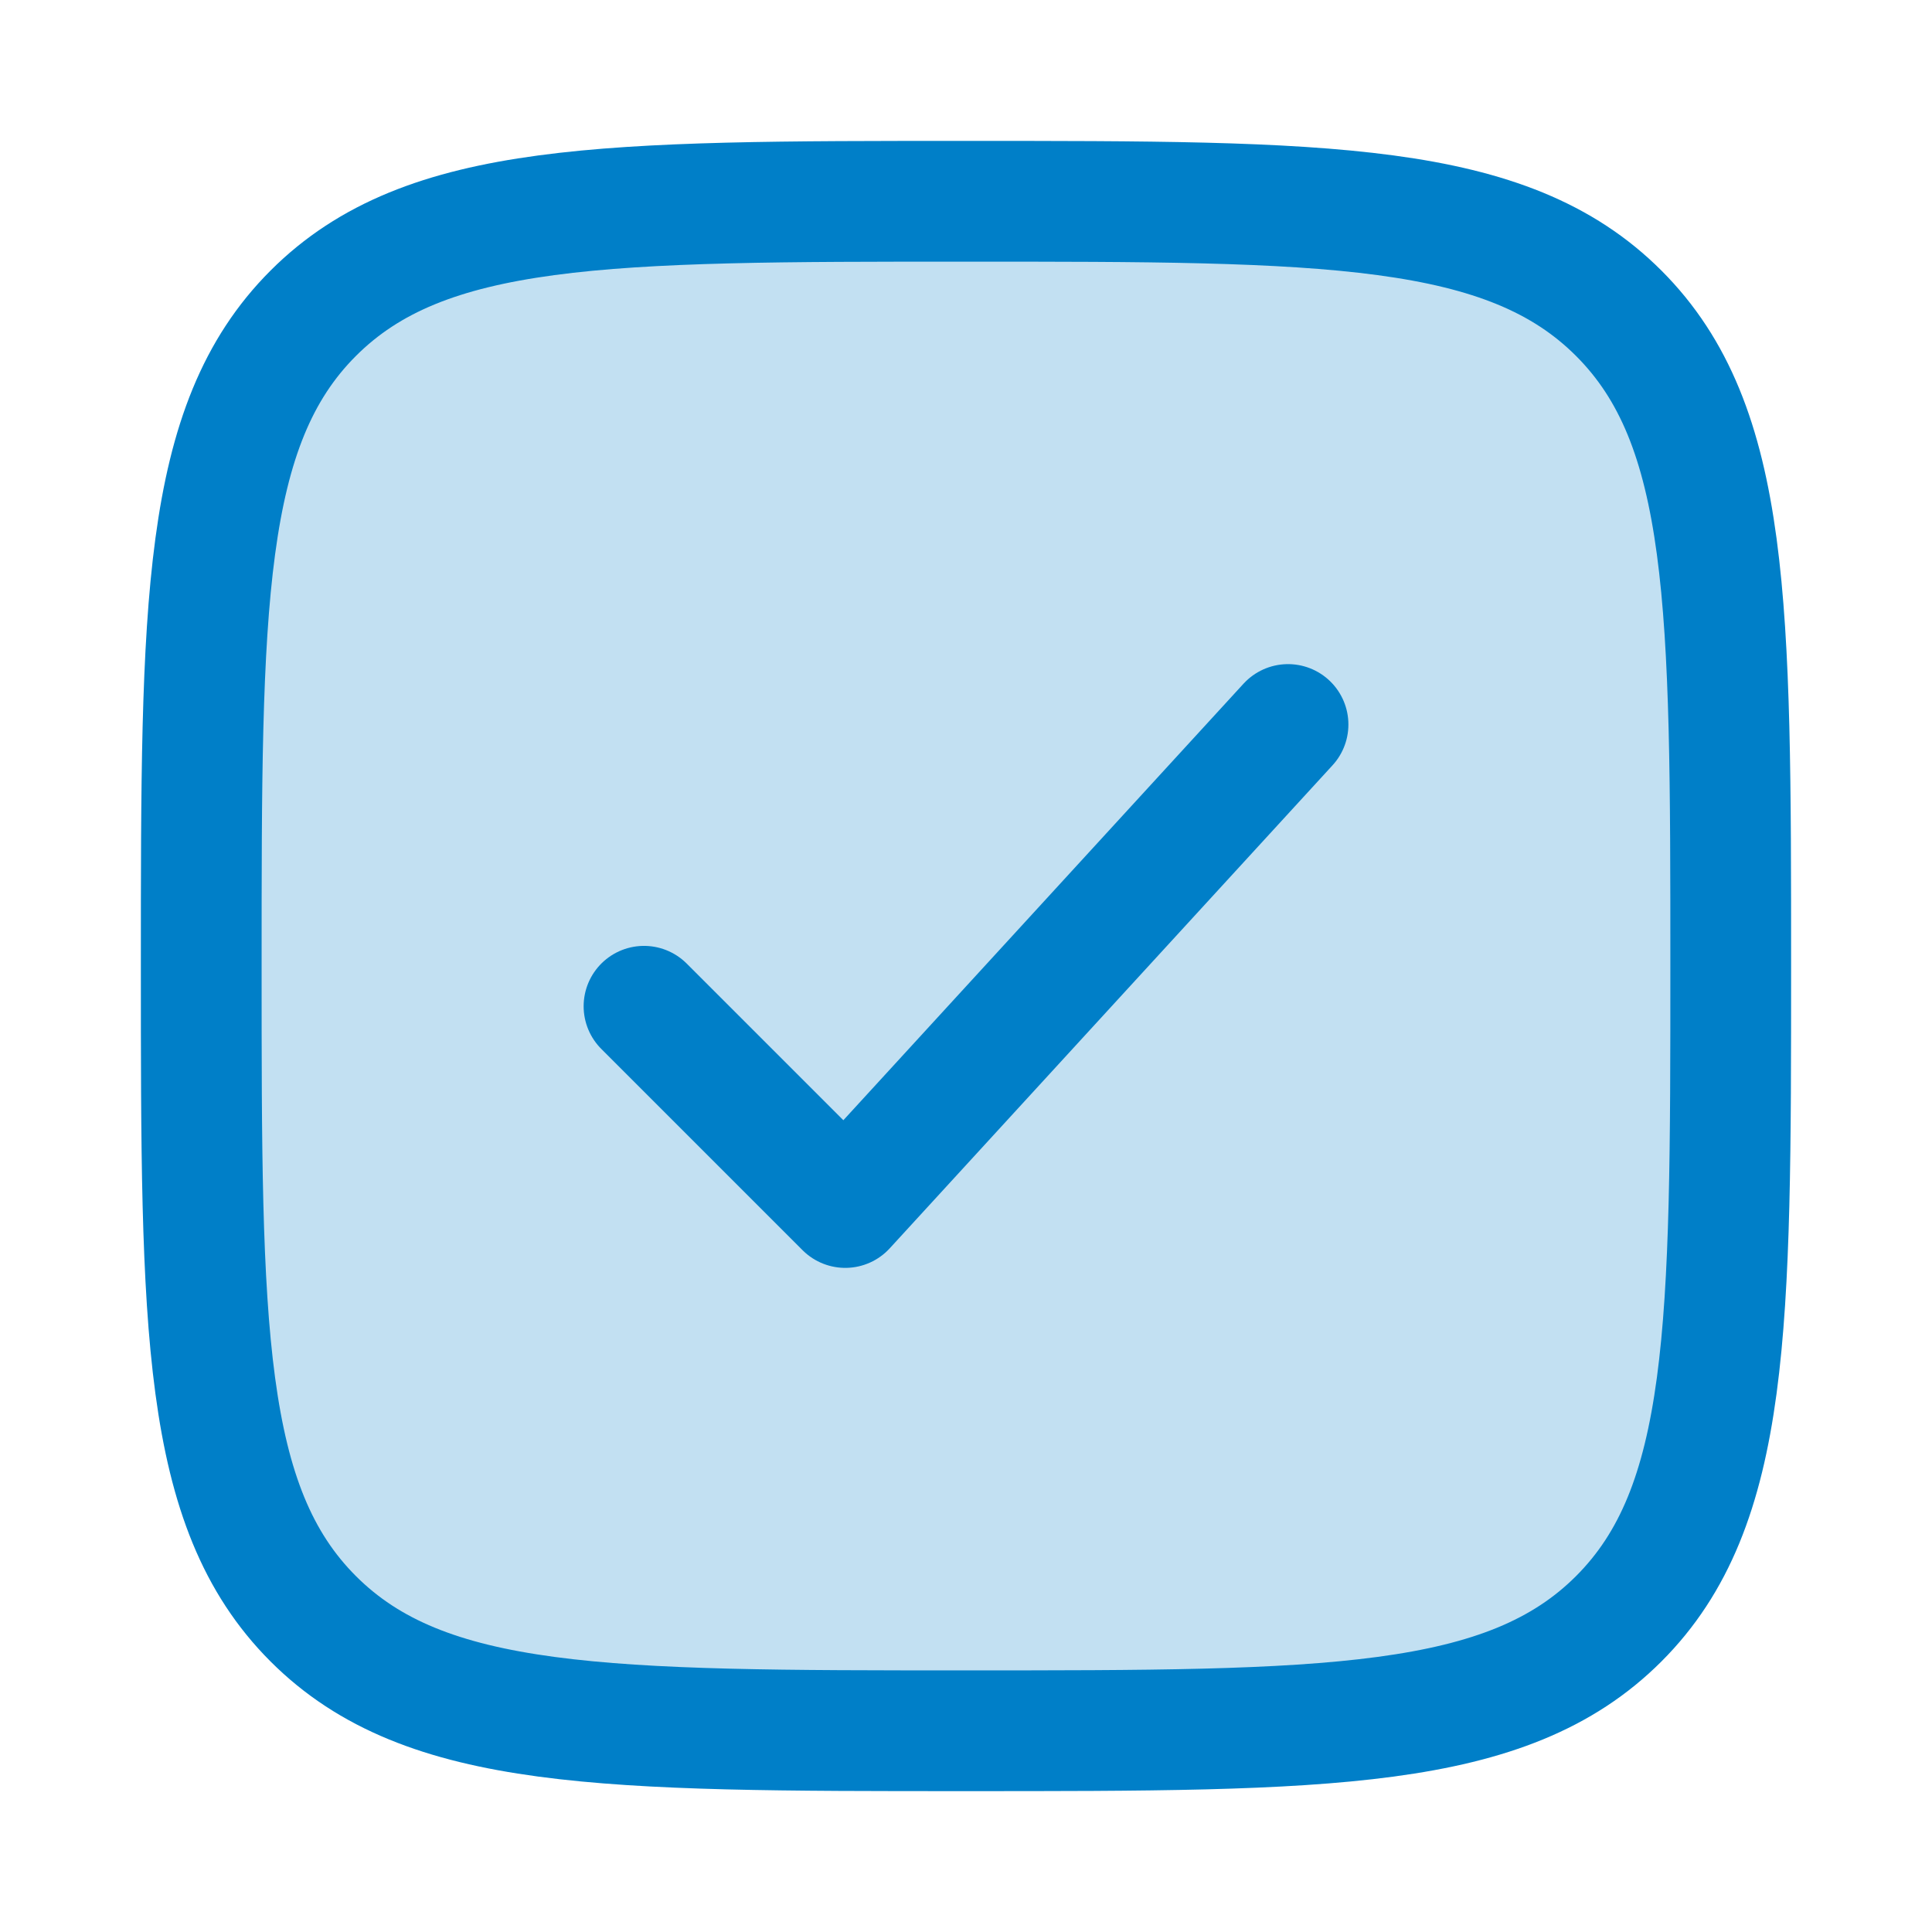 <svg width="56" height="56" viewBox="0 0 56 56" fill="none" xmlns="http://www.w3.org/2000/svg">
<path d="M5.833 28.001C5.833 17.551 5.833 12.326 9.079 9.08C12.325 5.834 17.55 5.834 28 5.834C38.449 5.834 43.674 5.834 46.92 9.08C50.166 12.326 50.166 17.551 50.166 28.001C50.166 38.45 50.166 43.675 46.92 46.921C43.674 50.167 38.449 50.167 28 50.167C17.55 50.167 12.325 50.167 9.079 46.921C5.833 43.675 5.833 38.45 5.833 28.001Z" fill="#C2E0F2" stroke="#007FC8" stroke-width="3.5"/>
<path d="M18.667 29.167L24.5 35L37.334 21" stroke="#007FC8" stroke-width="3.5" stroke-linecap="round" stroke-linejoin="round"/>
</svg>
